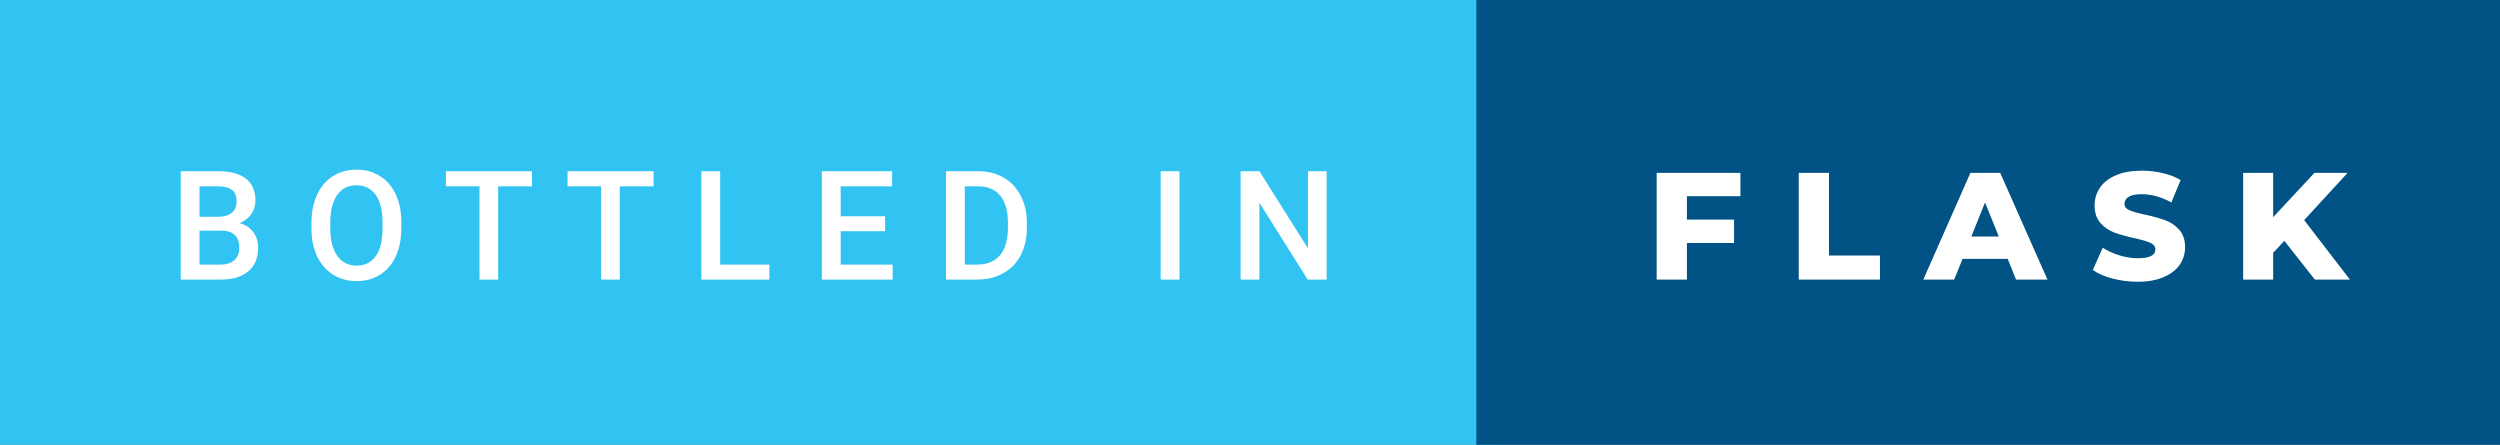 <svg xmlns="http://www.w3.org/2000/svg" width="196.72" height="35" viewBox="0 0 196.72 35"><rect x="0" y="0" width="196.72" height="35" fill="#808080" stroke="none"/><rect class="svg__rect" x="0" y="0" width="118.17" height="35" fill="#31C4F3"/><rect class="svg__rect" x="116.17" y="0" width="80.55" height="35" fill="#005384"/><path class="svg__text" d="M17.33 22L14.22 22L14.22 13.47L17.14 13.47Q18.59 13.47 19.34 14.05Q20.10 14.63 20.10 15.78L20.10 15.78Q20.10 16.36 19.78 16.83Q19.47 17.30 18.86 17.56L18.86 17.56Q19.55 17.75 19.93 18.26Q20.31 18.78 20.31 19.51L20.31 19.51Q20.31 20.71 19.53 21.36Q18.76 22 17.33 22L17.33 22ZM15.70 18.15L15.70 20.82L17.35 20.82Q18.04 20.82 18.44 20.47Q18.83 20.13 18.83 19.51L18.83 19.51Q18.83 18.18 17.47 18.15L17.47 18.15L15.70 18.15ZM15.70 14.66L15.70 17.06L17.15 17.06Q17.84 17.06 18.23 16.75Q18.62 16.43 18.62 15.86L18.62 15.86Q18.62 15.23 18.26 14.95Q17.90 14.66 17.14 14.66L17.14 14.66L15.70 14.66ZM24.51 18.00L24.51 18.00L24.51 17.52Q24.51 16.28 24.95 15.32Q25.39 14.37 26.20 13.86Q27.00 13.35 28.05 13.35Q29.09 13.35 29.89 13.85Q30.70 14.35 31.14 15.29Q31.58 16.23 31.58 17.48L31.58 17.48L31.58 17.96Q31.58 19.21 31.15 20.16Q30.72 21.10 29.91 21.61Q29.11 22.12 28.06 22.12L28.06 22.12Q27.02 22.12 26.21 21.61Q25.40 21.10 24.95 20.17Q24.51 19.23 24.51 18.00ZM25.99 17.46L25.99 17.96Q25.99 19.36 26.54 20.13Q27.08 20.90 28.06 20.90L28.06 20.90Q29.04 20.90 29.57 20.15Q30.10 19.40 30.10 17.96L30.10 17.96L30.10 17.51Q30.10 16.09 29.57 15.34Q29.03 14.58 28.05 14.58L28.05 14.58Q27.08 14.58 26.54 15.33Q26.00 16.09 25.99 17.46L25.99 17.46ZM37.73 14.66L35.09 14.66L35.09 13.47L41.86 13.47L41.86 14.66L39.20 14.66L39.20 22L37.73 22L37.73 14.66ZM47.30 14.66L44.66 14.66L44.66 13.47L51.43 13.47L51.43 14.66L48.77 14.66L48.77 22L47.30 22L47.30 14.66ZM60.54 22L55.19 22L55.19 13.47L56.67 13.47L56.67 20.82L60.54 20.82L60.54 22ZM70.24 22L64.67 22L64.67 13.47L70.20 13.47L70.20 14.66L66.15 14.66L66.15 17.02L69.65 17.02L69.65 18.19L66.15 18.19L66.15 20.82L70.24 20.82L70.24 22ZM76.89 22L74.44 22L74.44 13.47L76.96 13.47Q78.09 13.47 78.97 13.97Q79.84 14.48 80.32 15.40Q80.80 16.33 80.80 17.52L80.80 17.52L80.80 17.95Q80.80 19.16 80.32 20.08Q79.84 21.00 78.94 21.50Q78.05 22 76.89 22L76.89 22ZM75.92 14.66L75.92 20.82L76.89 20.82Q78.06 20.82 78.68 20.09Q79.30 19.36 79.31 17.99L79.31 17.99L79.31 17.52Q79.31 16.13 78.71 15.40Q78.11 14.66 76.96 14.66L76.96 14.66L75.92 14.66ZM92.81 22L91.33 22L91.33 13.47L92.81 13.47L92.81 22ZM99.10 22L97.62 22L97.62 13.47L99.10 13.47L102.92 19.54L102.92 13.47L104.39 13.47L104.39 22L102.90 22L99.10 15.95L99.10 22Z" fill="#FFFFFF"/><path class="svg__text" d="M132.74 22L130.36 22L130.36 13.60L136.95 13.60L136.95 15.44L132.74 15.44L132.74 17.28L136.45 17.28L136.45 19.12L132.74 19.12L132.74 22ZM147.93 22L141.54 22L141.54 13.60L143.92 13.60L143.92 20.11L147.93 20.11L147.93 22ZM153.77 22L151.34 22L155.05 13.60L157.39 13.60L161.11 22L158.64 22L157.98 20.37L154.43 20.37L153.77 22ZM156.20 15.93L155.12 18.61L157.28 18.61L156.20 15.93ZM164.68 21.24L164.68 21.24L165.46 19.49Q166.02 19.86 166.76 20.09Q167.51 20.32 168.23 20.32L168.23 20.32Q169.59 20.32 169.60 19.64L169.60 19.64Q169.60 19.28 169.21 19.11Q168.82 18.93 167.95 18.74L167.95 18.74Q167.00 18.53 166.37 18.30Q165.73 18.06 165.28 17.55Q164.82 17.03 164.82 16.16L164.82 16.16Q164.82 15.39 165.24 14.77Q165.66 14.15 166.50 13.79Q167.33 13.43 168.54 13.43L168.54 13.43Q169.36 13.43 170.17 13.62Q170.98 13.80 171.59 14.17L171.59 14.17L170.86 15.93Q169.66 15.28 168.53 15.28L168.53 15.28Q167.82 15.28 167.49 15.49Q167.17 15.70 167.17 16.04L167.17 16.04Q167.17 16.37 167.56 16.54Q167.94 16.71 168.79 16.89L168.79 16.89Q169.75 17.10 170.38 17.33Q171.01 17.56 171.47 18.07Q171.94 18.58 171.94 19.46L171.94 19.46Q171.94 20.21 171.52 20.83Q171.10 21.44 170.26 21.80Q169.42 22.17 168.22 22.17L168.22 22.17Q167.20 22.17 166.23 21.92Q165.27 21.67 164.68 21.24ZM178.87 22L176.51 22L176.51 13.60L178.87 13.60L178.87 17.09L182.12 13.60L184.73 13.60L181.31 17.32L184.91 22L182.15 22L179.75 18.95L178.87 19.90L178.87 22Z" fill="#FFFFFF" x="129.17"/></svg>